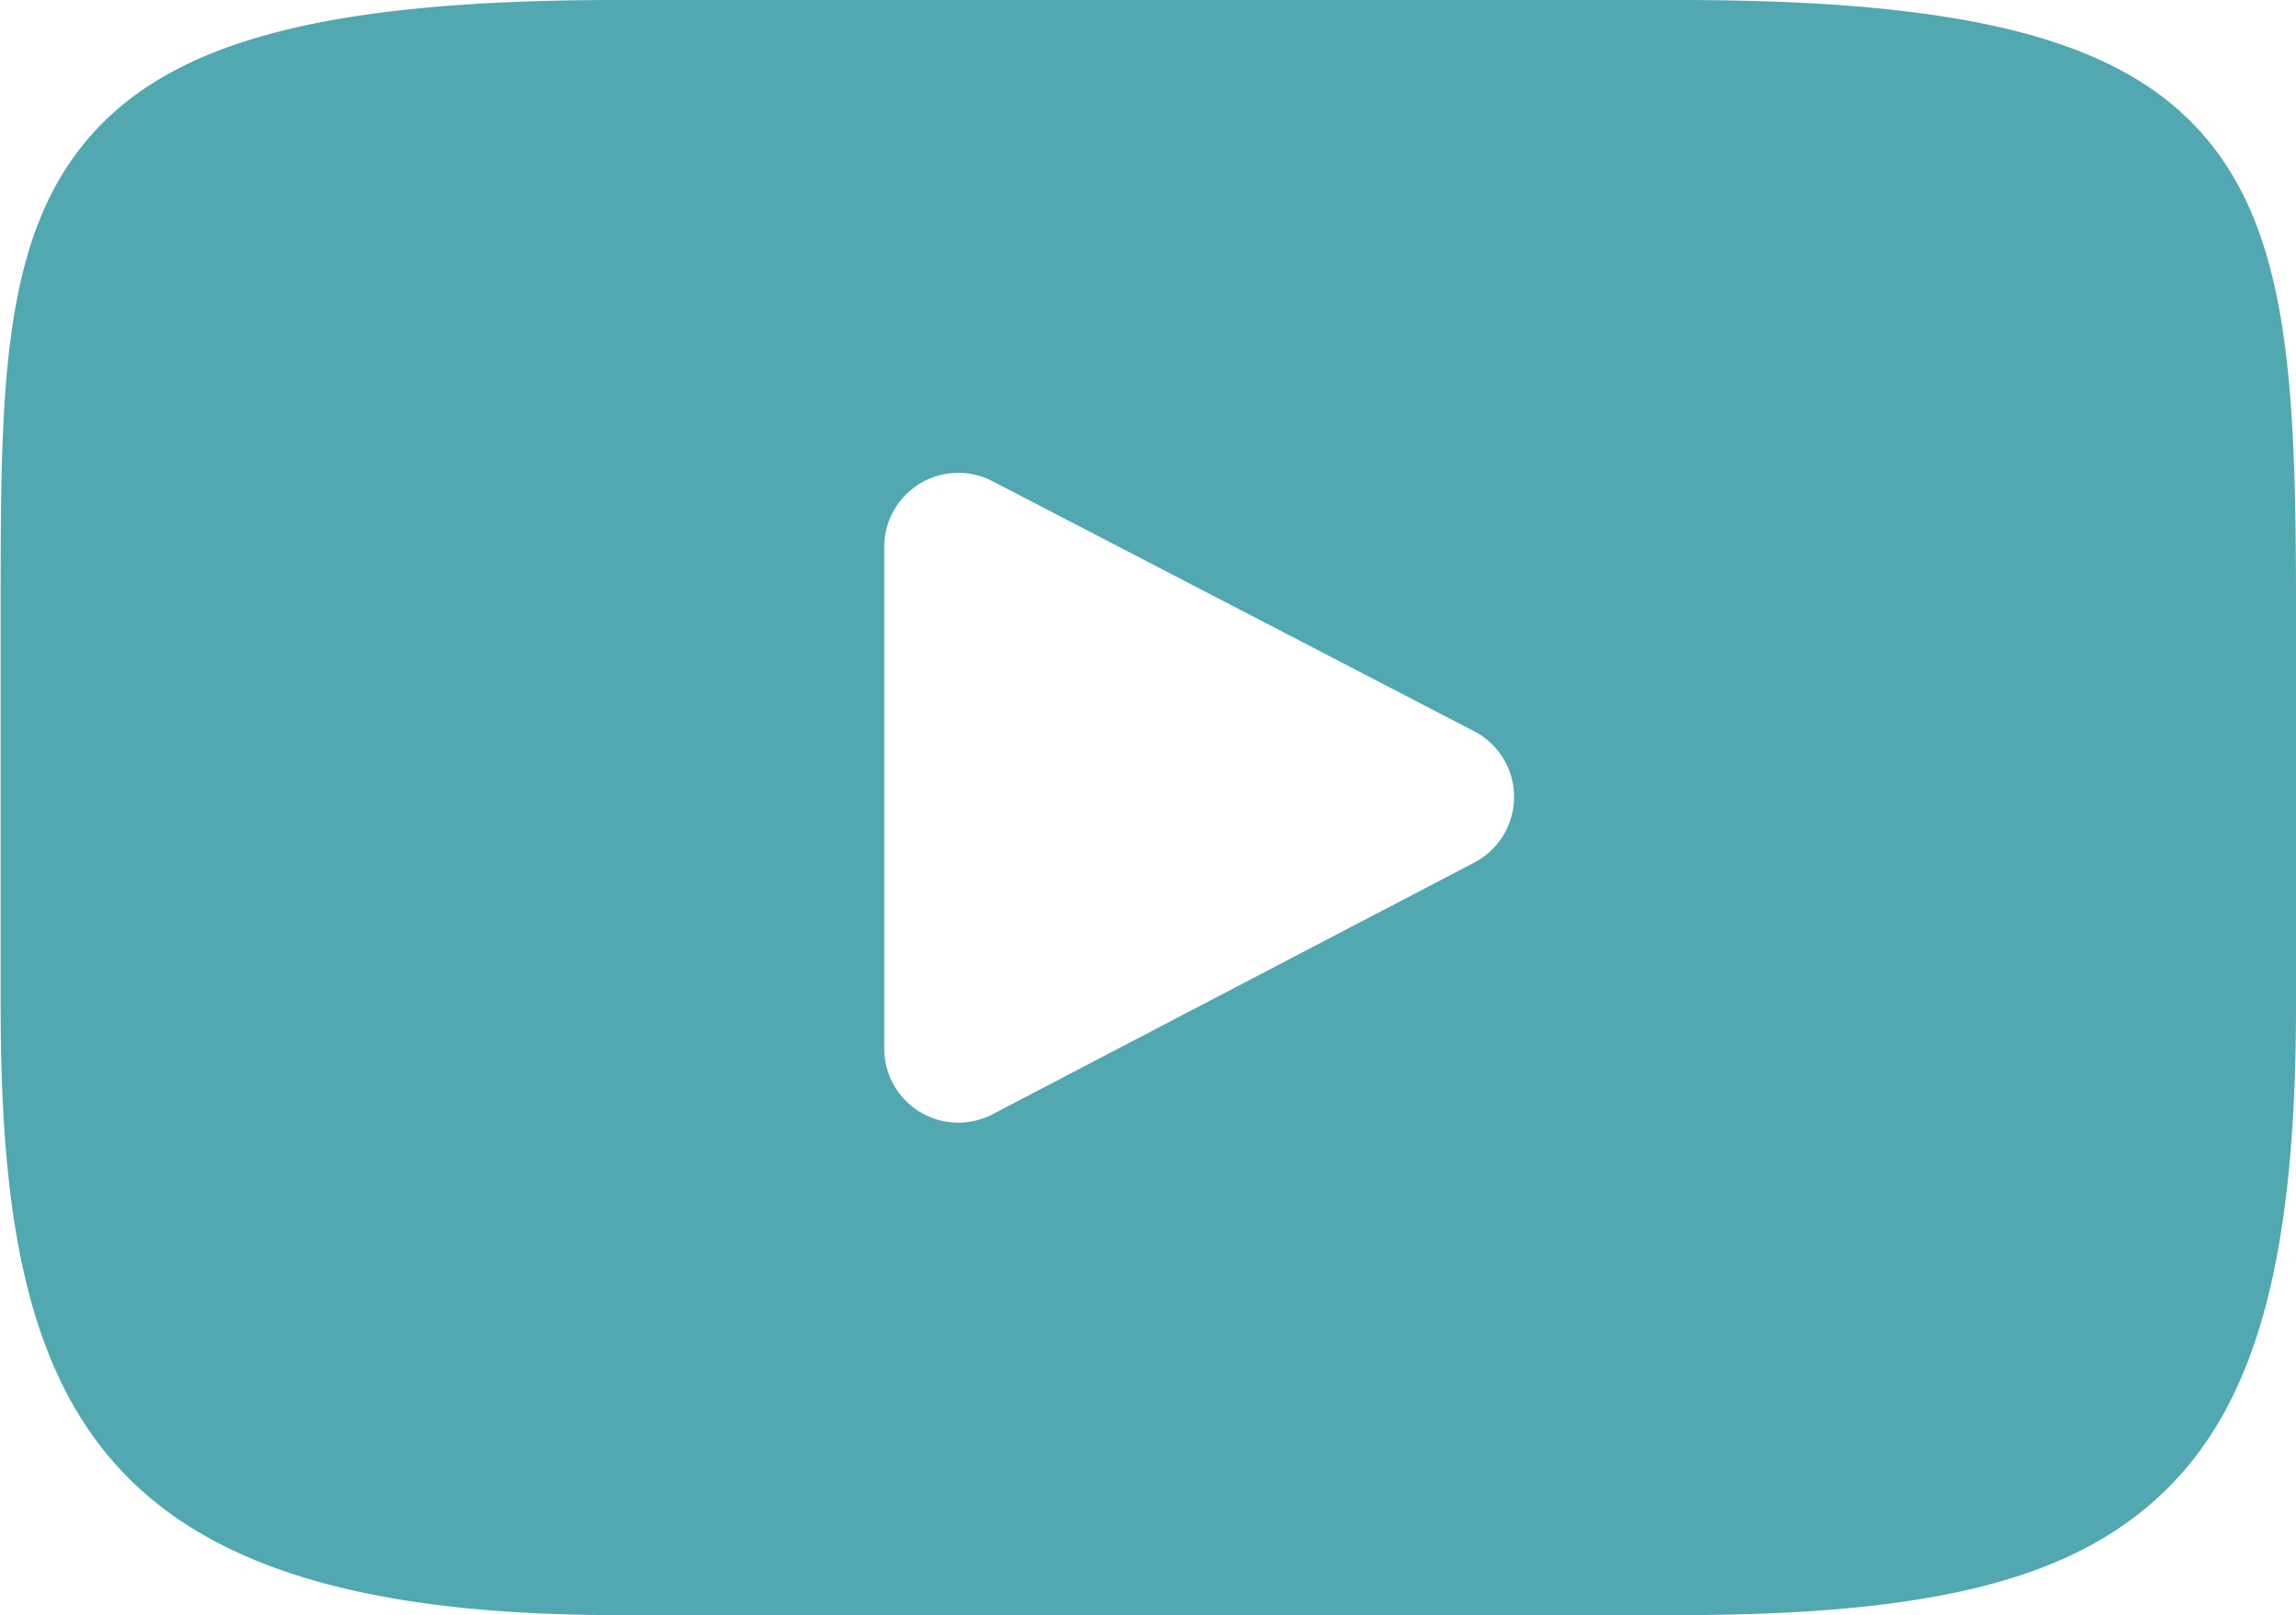 <svg xmlns="http://www.w3.org/2000/svg" width="28.655" height="20.166" viewBox="0 0 28.655 20.166">
  <g id="youtube" transform="translate(0 -45.917)">
    <path id="XMLID_823_" d="M27.538,47.648c-1.034-1.23-2.944-1.731-6.591-1.731H7.708c-3.731,0-5.673.534-6.7,1.843-1,1.276-1,3.157-1,5.76V58.48c0,5.042,1.192,7.6,7.708,7.6H20.947c3.163,0,4.915-.443,6.049-1.528,1.163-1.113,1.659-2.93,1.659-6.075V53.52C28.655,50.775,28.577,48.883,27.538,47.648ZM18.4,56.685l-6.012,3.142a.924.924,0,0,1-1.352-.819V52.744a.924.924,0,0,1,1.35-.82l6.012,3.122a.924.924,0,0,1,0,1.64Z" transform="translate(0 0)" fill="#51a8b1"/>
  </g>
</svg>
